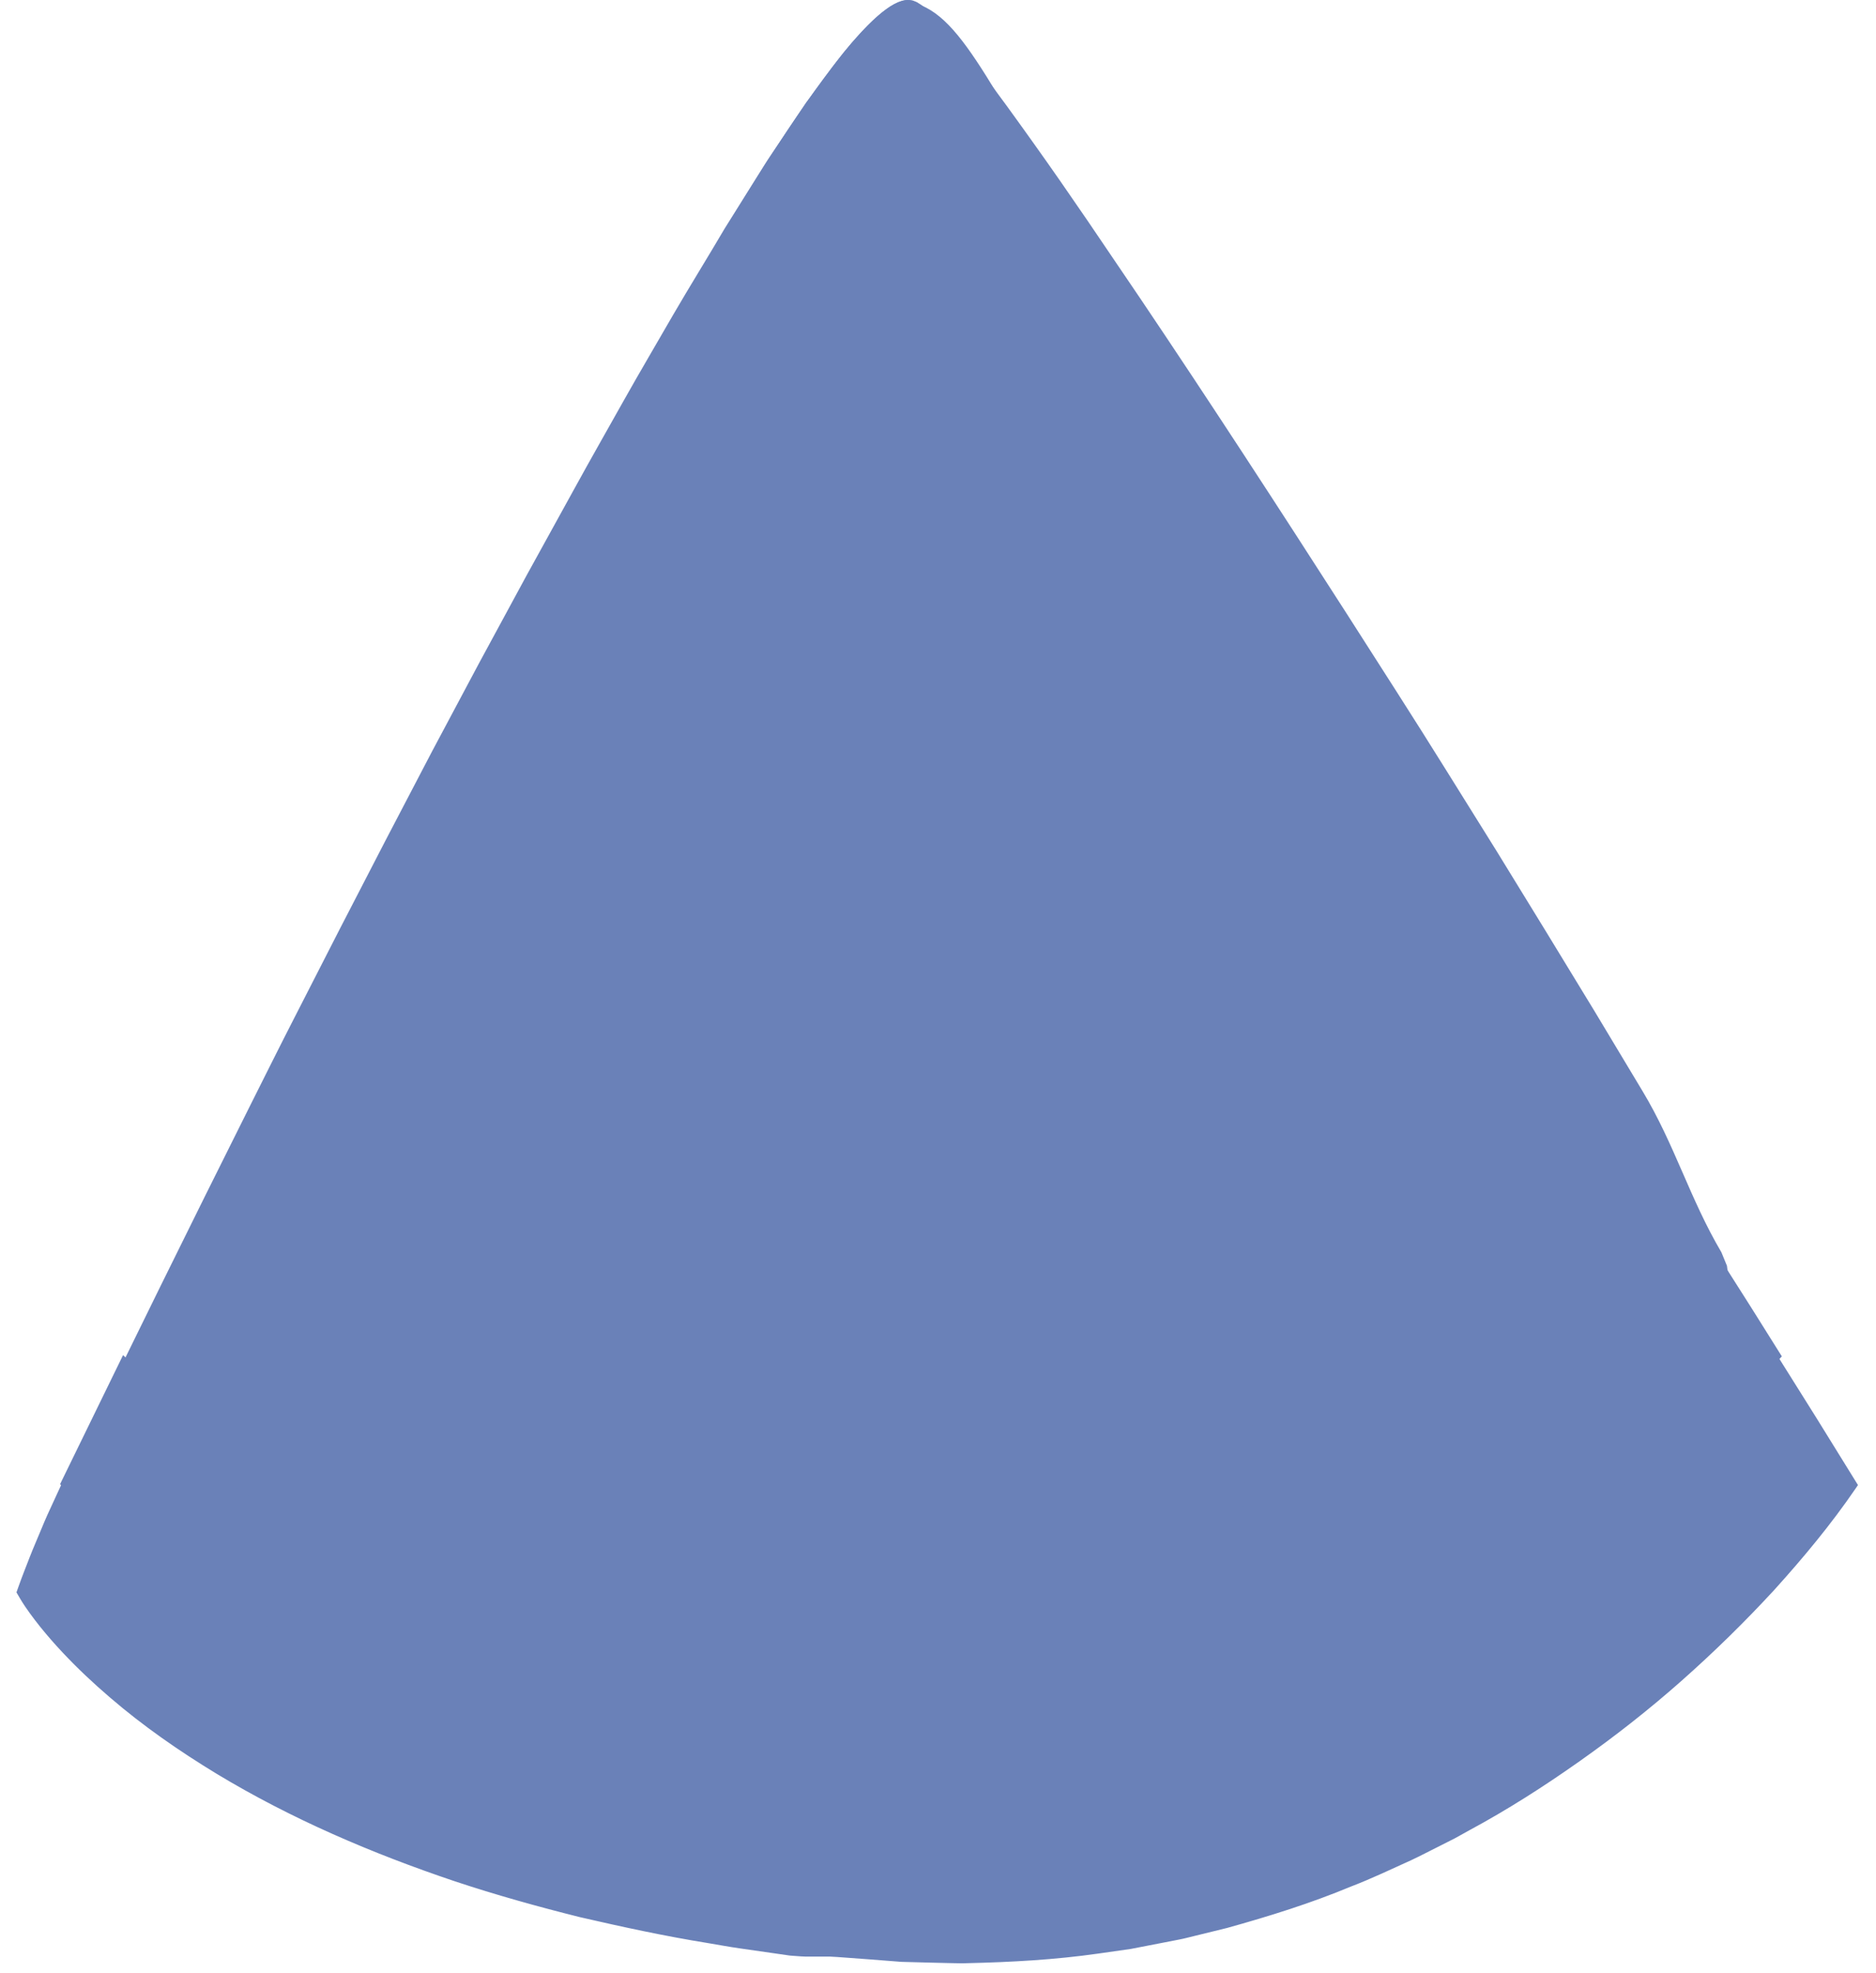 <svg width="97" height="102" viewBox="0 0 97 102" fill="none" xmlns="http://www.w3.org/2000/svg">
<path d="M88.957 65.289C84.96 69.571 79.132 74.457 70.975 78.557C64.995 81.564 57.769 84.148 49.065 85.749C29.681 89.314 14.395 78.574 6.599 71.343C5.648 73.315 4.814 75.053 4.113 76.518C12.905 83.938 27.941 92.772 48.702 91.179C54.114 90.767 59.078 89.683 63.62 88.166C76.231 83.953 85.535 76.345 91.781 70.091C90.947 68.666 89.999 67.055 88.957 65.288V65.289Z" fill="#6A81B8"/>
<path d="M88.957 65.289C84.96 69.571 79.132 74.457 70.975 78.557C68.813 79.644 66.485 80.675 63.986 81.626C63.783 83.879 63.532 86.103 63.237 88.291C63.364 88.25 63.493 88.209 63.62 88.167C76.231 83.954 85.535 76.346 91.781 70.093C90.946 68.668 89.999 67.056 88.957 65.289Z" fill="#6A81B8"/>
<path d="M88.933 65.462C87.648 66.82 86.328 68.16 84.915 69.397L83.835 70.354C83.466 70.663 83.089 70.962 82.716 71.267L81.593 72.174L80.433 73.032L79.27 73.89L78.072 74.694L76.872 75.5C76.466 75.757 76.05 76.001 75.639 76.252C74.814 76.749 73.998 77.264 73.142 77.707L71.873 78.396L71.237 78.741C71.018 78.862 70.806 78.956 70.589 79.065C69.724 79.484 68.876 79.926 67.986 80.308L66.663 80.901C66.224 81.103 65.772 81.27 65.327 81.455L63.986 81.999C63.537 82.174 63.081 82.332 62.63 82.5L61.271 82.995C60.815 83.152 60.355 83.295 59.897 83.447L58.52 83.894C58.059 84.038 57.594 84.162 57.131 84.297L55.739 84.695C55.276 84.833 54.804 84.933 54.337 85.054C52.465 85.539 50.587 85.932 48.676 86.3C48.202 86.379 47.731 86.464 47.254 86.539L45.801 86.725C45.316 86.789 44.832 86.814 44.348 86.859C43.864 86.907 43.378 86.925 42.892 86.944C40.949 87.023 39 86.984 37.063 86.793C33.189 86.415 29.37 85.514 25.719 84.176C22.066 82.838 18.579 81.069 15.298 78.993C13.658 77.954 12.067 76.837 10.527 75.655C8.986 74.476 7.505 73.218 6.069 71.912L7.297 71.68L4.844 76.868L4.636 75.9L5.804 76.841L6.389 77.31L6.989 77.76L8.189 78.659L9.42 79.515C10.231 80.1 11.086 80.617 11.925 81.159C12.34 81.436 12.778 81.677 13.209 81.931L14.502 82.686C15.381 83.158 16.264 83.626 17.15 84.082L18.505 84.719L19.181 85.036C19.406 85.142 19.631 85.25 19.864 85.34L21.247 85.91L21.937 86.195L22.282 86.336L22.635 86.462L24.043 86.962L24.747 87.212L25.098 87.338L25.456 87.444L26.888 87.869L27.603 88.082C27.841 88.152 28.078 88.229 28.322 88.281L31.223 88.984L34.157 89.528C35.14 89.679 36.13 89.785 37.115 89.917C37.363 89.944 37.607 89.986 37.856 90.003L38.6 90.053L40.088 90.156L40.833 90.211L41.205 90.239L41.578 90.245L43.07 90.265L44.562 90.287C44.811 90.296 45.059 90.283 45.309 90.27L46.054 90.236L47.547 90.174L48.293 90.142L48.651 90.126L49.029 90.094L50.542 89.962L52.014 89.788C52.504 89.736 52.997 89.654 53.489 89.582C53.981 89.51 54.475 89.442 54.963 89.347C56.928 89.017 58.872 88.567 60.794 88.037C61.274 87.907 61.755 87.773 62.231 87.621L62.946 87.402L63.304 87.291L63.645 87.174C64.596 86.839 65.58 86.536 66.489 86.165L67.877 85.63L69.253 85.039L69.942 84.744C70.171 84.642 70.394 84.532 70.621 84.425L71.978 83.785C73.761 82.88 75.542 81.959 77.249 80.906L77.895 80.522L78.529 80.117L79.796 79.305C80.623 78.737 81.466 78.191 82.276 77.595C83.1 77.02 83.895 76.404 84.698 75.799C85.485 75.173 86.278 74.553 87.05 73.906C88.602 72.623 90.113 71.284 91.579 69.897L91.536 70.235L90.194 67.793L88.93 65.463L88.933 65.462ZM88.975 65.124L90.541 67.59L92.022 69.951L92.132 70.126L91.979 70.289C90.584 71.764 89.138 73.194 87.642 74.576C86.902 75.274 86.126 75.935 85.357 76.604C84.57 77.251 83.792 77.911 82.983 78.531C82.186 79.169 81.359 79.768 80.535 80.372L79.275 81.245L78.644 81.68L78 82.096C77.57 82.371 77.143 82.653 76.709 82.925L75.393 83.716C74.957 83.985 74.509 84.234 74.061 84.48C73.612 84.727 73.166 84.979 72.713 85.219L71.342 85.913C71.112 86.028 70.885 86.147 70.654 86.257L69.955 86.579L68.557 87.224L67.126 87.82C66.168 88.237 65.224 88.56 64.272 88.918L63.898 89.055L63.532 89.175L62.799 89.415C62.312 89.581 61.82 89.728 61.326 89.872C59.354 90.456 57.355 90.957 55.332 91.337C54.829 91.443 54.319 91.523 53.812 91.609C53.304 91.694 52.798 91.781 52.282 91.843L50.738 92.041L49.226 92.189L48.848 92.226L48.8 92.231L48.735 92.235L48.638 92.24L48.445 92.25L47.675 92.29L46.132 92.371L45.36 92.407C45.103 92.419 44.846 92.434 44.589 92.426L43.044 92.408L41.499 92.389L41.112 92.383L40.727 92.356L39.957 92.3L38.414 92.184L37.644 92.125C37.386 92.104 37.133 92.06 36.877 92.027C35.857 91.883 34.833 91.761 33.815 91.596L30.78 91.003L27.784 90.246C27.533 90.188 27.288 90.105 27.043 90.027L26.306 89.794L24.834 89.328L24.467 89.211L24.105 89.076L23.383 88.805L21.937 88.264L21.575 88.129L21.221 87.976L20.514 87.67L19.098 87.057C18.162 86.632 17.25 86.158 16.323 85.715C15.417 85.232 14.515 84.739 13.619 84.24L12.3 83.445C11.862 83.177 11.415 82.924 10.992 82.633C10.139 82.063 9.268 81.52 8.445 80.909L7.195 80.013L5.978 79.073L5.369 78.603L4.775 78.115L3.591 77.137L3.105 76.736L3.382 76.168L5.901 71.006L6.363 70.061L7.128 70.775C8.515 72.069 9.948 73.317 11.44 74.489C12.931 75.663 14.472 76.773 16.062 77.808C19.241 79.877 22.622 81.643 26.165 82.99C29.706 84.339 33.411 85.261 37.178 85.675C39.062 85.884 40.961 85.945 42.855 85.893C43.33 85.882 43.803 85.869 44.276 85.828C44.748 85.789 45.225 85.774 45.693 85.719L47.1 85.563C47.573 85.498 48.048 85.419 48.523 85.348C50.388 85.019 52.278 84.657 54.131 84.209C54.596 84.096 55.065 84.005 55.526 83.876L56.91 83.505C57.37 83.379 57.835 83.264 58.293 83.129L59.663 82.71C60.119 82.568 60.578 82.434 61.032 82.286L62.386 81.817C62.837 81.658 63.291 81.51 63.739 81.342L65.076 80.826C65.519 80.649 65.972 80.492 66.408 80.299L67.724 79.736C68.605 79.375 69.467 78.944 70.336 78.54C70.55 78.436 70.778 78.338 70.98 78.231L71.615 77.899L72.886 77.234C73.744 76.81 74.561 76.312 75.388 75.831C75.799 75.588 76.216 75.353 76.624 75.104L77.827 74.325L79.032 73.544L80.2 72.712L81.369 71.877L82.499 70.993C82.875 70.697 83.255 70.406 83.626 70.105L84.717 69.171C86.179 67.934 87.543 66.594 88.885 65.218L88.976 65.124H88.975Z" fill="#6A81B8"/>
<path d="M47.112 0.021C46.329 -0.166 45.062 0.914 43.437 2.95C34.693 13.921 15.631 52.689 6.649 71.379C14.427 78.624 29.678 89.383 49.017 85.812C57.702 84.209 64.912 81.62 70.877 78.606C79.017 74.501 84.83 69.604 88.818 65.314C76.37 44.097 50.63 0.865 47.112 0.021Z" fill="#6A81B8"/>
<path d="M44.887 6.074C46.516 4.04 49.126 4.52 49.91 4.707C52.468 5.317 50.857 4.24 57.285 14.328C51.321 4.972 49.903 0.778 47.155 0.122C46.37 -0.065 45.1 1.013 43.471 3.045C34.707 13.996 15.601 52.69 6.598 71.345C7.636 72.307 12.037 64.896 12.745 63.391C23.306 40.922 36.358 16.729 44.887 6.074Z" fill="#6A81B8"/>
<path d="M47.32 0.184C57.859 15.767 64.632 40.002 64.632 67.222C64.632 72.132 64.411 76.943 63.988 81.626C66.486 80.675 68.814 79.645 70.977 78.557C79.135 74.459 84.962 69.571 88.959 65.289C76.658 44.415 51.413 2.188 47.32 0.184Z" fill="#6A81B8"/>
<path d="M47.141 0.224C47.088 0.218 47.033 0.208 46.981 0.204L46.847 0.213L46.703 0.244C46.655 0.258 46.608 0.277 46.56 0.293C46.372 0.37 46.187 0.47 46.015 0.59C45.668 0.828 45.35 1.114 45.046 1.412C44.443 2.014 43.879 2.667 43.364 3.347L41.82 5.415C41.334 6.123 40.862 6.84 40.386 7.554C40.151 7.914 39.902 8.264 39.679 8.631L39 9.726L37.642 11.918L36.34 14.143C35.912 14.889 35.466 15.625 35.053 16.378C34.219 17.882 33.364 19.373 32.547 20.886C31.731 22.4 30.901 23.905 30.097 25.425L27.704 29.993L25.347 34.581L20.708 43.793L18.416 48.413L16.144 53.043C14.63 56.129 13.117 59.217 11.62 62.313C10.12 65.407 8.633 68.507 7.152 71.61L7.016 70.897C8.421 72.178 9.87 73.412 11.379 74.569C12.884 75.728 14.439 76.822 16.042 77.84C19.246 79.874 22.644 81.602 26.197 82.906C29.746 84.212 33.449 85.088 37.2 85.459C39.077 85.647 40.964 85.686 42.845 85.612C44.725 85.532 46.604 85.346 48.456 84.999L48.804 84.94L48.89 84.925L48.912 84.922C48.89 84.925 48.918 84.92 48.919 84.92L48.963 84.912L49.139 84.875L49.844 84.729L51.255 84.435C52.205 84.254 53.107 84.004 54.031 83.786C54.49 83.668 54.95 83.573 55.407 83.438L56.779 83.049C57.236 82.918 57.695 82.796 58.148 82.656L59.503 82.22C59.955 82.073 60.408 81.933 60.858 81.78L62.195 81.295C62.641 81.131 63.089 80.977 63.531 80.804L64.85 80.27C65.287 80.088 65.733 79.925 66.163 79.727L67.461 79.148C68.333 78.776 69.173 78.338 70.026 77.927L70.345 77.771L70.504 77.693L70.524 77.683C70.499 77.697 70.536 77.678 70.524 77.683L70.564 77.662L70.644 77.619L71.277 77.277L72.543 76.592C73.406 76.147 74.192 75.649 74.997 75.165C75.397 74.921 75.803 74.687 76.202 74.437L77.381 73.653L78.561 72.868L79.704 72.032L80.846 71.195L81.951 70.311C82.317 70.013 82.689 69.723 83.051 69.422L84.114 68.488C85.538 67.253 86.866 65.914 88.173 64.561L88.032 65.837L78.202 49.127L68.406 32.396C65.133 26.823 61.822 21.273 58.422 15.779L57.139 13.722L55.833 11.682C54.957 10.325 54.072 8.974 53.168 7.636C52.264 6.298 51.334 4.978 50.367 3.687C49.882 3.043 49.389 2.405 48.866 1.793C48.605 1.489 48.338 1.188 48.053 0.907C47.984 0.835 47.909 0.771 47.836 0.703C47.765 0.634 47.689 0.569 47.611 0.511C47.536 0.447 47.457 0.391 47.376 0.343C47.295 0.284 47.212 0.261 47.131 0.226H47.141V0.224ZM47.178 0.021C47.285 0.06 47.397 0.096 47.482 0.158C47.578 0.21 47.663 0.272 47.743 0.337C47.827 0.398 47.908 0.465 47.983 0.535C48.059 0.604 48.14 0.67 48.21 0.743C48.506 1.026 48.78 1.327 49.05 1.632C49.586 2.242 50.091 2.876 50.588 3.516C51.581 4.796 52.521 6.114 53.462 7.431C54.402 8.748 55.323 10.078 56.236 11.414L58.959 15.431C62.574 20.797 66.098 26.223 69.594 31.666L72.209 35.754C73.079 37.116 73.944 38.483 74.799 39.857L77.366 43.973L79.904 48.108L82.429 52.249L84.927 56.408C86.594 59.178 87.365 61.961 89.007 64.745L89.293 65.443L89.369 66.021C88.018 67.434 87.006 68.814 85.52 70.082L84.412 71.04C84.034 71.35 83.649 71.648 83.267 71.952L82.118 72.858L80.932 73.716L79.744 74.57L78.521 75.371L77.297 76.172C76.881 76.429 76.454 76.674 76.031 76.924C75.184 77.417 74.338 77.933 73.486 78.356L72.211 79.024L71.573 79.359L71.393 79.451L71.228 79.529L70.898 79.686C70.016 80.097 69.146 80.534 68.247 80.904L66.906 81.48C66.462 81.677 66.003 81.838 65.551 82.018L64.192 82.546C63.738 82.716 63.276 82.868 62.818 83.031L61.442 83.51C60.982 83.662 60.516 83.8 60.052 83.945L58.661 84.375C58.196 84.513 57.725 84.632 57.258 84.761L55.854 85.141C55.388 85.272 54.908 85.368 54.435 85.483C53.487 85.696 52.533 85.945 51.595 86.113L50.182 86.39L49.475 86.528L49.298 86.563L49.254 86.572L49.195 86.583L49.105 86.597L48.742 86.653C46.813 86.991 44.858 87.165 42.903 87.23C40.948 87.288 38.986 87.228 37.041 87.013C33.152 86.591 29.331 85.646 25.688 84.264C22.042 82.884 18.575 81.076 15.318 78.964C13.689 77.907 12.113 76.775 10.589 75.578C9.063 74.383 7.6 73.112 6.182 71.793L5.849 71.484L6.048 71.08C7.561 67.99 9.078 64.902 10.609 61.821L12.912 57.202C13.685 55.664 14.448 54.123 15.234 52.593L17.584 47.999L19.954 43.413L22.344 38.839L24.771 34.284L27.23 29.745L29.722 25.224C30.549 23.715 31.405 22.222 32.245 20.72C33.087 19.22 33.965 17.739 34.822 16.248C35.688 14.761 36.598 13.3 37.469 11.816L38.838 9.628L39.523 8.534C39.749 8.168 40 7.817 40.237 7.458L41.678 5.312L43.214 3.238C43.735 2.546 44.296 1.891 44.908 1.276C45.216 0.971 45.54 0.677 45.902 0.427C46.082 0.299 46.278 0.19 46.487 0.105C46.541 0.086 46.594 0.065 46.649 0.049L46.82 0.012C46.881 0.007 46.945 0.005 47.008 0.002C47.064 0.007 47.116 0.016 47.17 0.022H47.18L47.178 0.021Z" fill="#6A81B8"/>
<path d="M91.781 70.093C85.535 76.346 76.231 83.953 63.62 88.167C59.078 89.684 54.114 90.768 48.702 91.18C27.94 92.772 12.906 83.939 4.113 76.519C2.602 79.68 1.721 82.241 1.721 82.241C1.721 82.241 9.598 96.055 40.935 100.034C41.815 100.145 42.709 100.023 43.627 100.12C77.216 103.651 95.682 76.77 95.682 76.77C95.682 76.77 94.209 74.232 91.781 70.093Z" fill="#6A81B8"/>
<path d="M91.781 70.093C85.535 76.346 76.231 83.953 63.62 88.167C63.493 88.21 63.365 88.25 63.237 88.291C62.733 92.026 62.098 95.66 61.342 99.179C83.648 94.282 95.683 76.771 95.683 76.771C95.683 76.771 94.209 74.233 91.781 70.094V70.093Z" fill="#6A81B8"/>
<path d="M91.756 70.262C90.367 71.668 88.927 73.038 87.446 74.352C86.693 75.031 85.913 75.679 85.138 76.334C84.347 76.966 83.564 77.613 82.749 78.218C81.948 78.843 81.115 79.423 80.292 80.017L79.031 80.871L78.398 81.296L77.754 81.704C76.051 82.811 74.272 83.799 72.477 84.756L71.112 85.437C70.883 85.55 70.658 85.666 70.428 85.775L69.733 86.091L68.344 86.723L66.932 87.303C65.045 88.07 63.122 88.745 61.169 89.318C59.209 89.896 57.232 90.388 55.225 90.76C53.221 91.133 51.201 91.438 49.167 91.611L48.786 91.649L48.739 91.654L48.677 91.658L48.583 91.663L48.394 91.673L47.636 91.714L46.118 91.797L45.36 91.838C45.108 91.853 44.856 91.869 44.599 91.862L43.061 91.854L41.523 91.843L41.139 91.838L40.756 91.813L39.992 91.762L38.462 91.66L37.698 91.609C37.443 91.591 37.191 91.549 36.936 91.52C35.923 91.387 34.905 91.278 33.895 91.124L30.878 90.567L27.895 89.847C27.645 89.792 27.402 89.713 27.156 89.64L26.422 89.419L24.952 88.977L24.585 88.867L24.223 88.738L23.5 88.478L22.056 87.961L21.695 87.832L21.341 87.685L20.632 87.391L19.215 86.802C18.976 86.707 18.745 86.597 18.515 86.487L17.82 86.159L16.433 85.502C15.524 85.032 14.619 84.552 13.719 84.066L12.394 83.29C11.954 83.029 11.506 82.781 11.08 82.497C10.223 81.939 9.346 81.408 8.516 80.809L7.258 79.93L6.03 79.008L5.417 78.547L4.818 78.067L3.623 77.103L4.8 76.85L4.175 78.248L3.863 78.948C3.759 79.181 3.668 79.42 3.571 79.656L3.282 80.365C3.187 80.602 3.086 80.838 3 81.077C2.823 81.553 2.634 82.033 2.475 82.502L2.413 81.851C2.46 81.928 2.539 82.047 2.607 82.147C2.683 82.252 2.754 82.359 2.834 82.463C2.988 82.674 3.154 82.88 3.321 83.086C3.66 83.496 4.015 83.895 4.386 84.283C5.128 85.06 5.925 85.79 6.756 86.482C8.413 87.874 10.226 89.092 12.1 90.198C15.859 92.407 19.934 94.078 24.105 95.405C26.195 96.066 28.321 96.614 30.454 97.123C32.597 97.598 34.748 98.044 36.922 98.377C37.465 98.461 38.005 98.561 38.551 98.633L40.186 98.853L41.003 98.964L41.055 98.97C41.111 98.976 41.007 98.966 41.027 98.968H41.053L41.157 98.976L41.366 98.99L41.573 99.004L41.677 99.011H41.767L42.533 99.009H42.968L43.441 99.035C44.563 99.113 45.659 99.208 46.768 99.293L48.387 99.337L49.197 99.36C49.467 99.366 49.735 99.384 50.007 99.371C52.185 99.34 54.363 99.246 56.523 98.957L58.145 98.754L59.753 98.471L60.558 98.33C60.826 98.283 61.09 98.213 61.356 98.156L62.95 97.793C63.482 97.673 64.001 97.508 64.528 97.367C65.052 97.216 65.584 97.09 66.098 96.907L67.653 96.396C67.914 96.316 68.169 96.218 68.424 96.12L69.191 95.832C70.221 95.469 71.217 95.019 72.225 94.595C72.726 94.376 73.214 94.13 73.71 93.9L74.451 93.547L75.178 93.168C77.129 92.177 79.009 91.045 80.845 89.844C82.679 88.64 84.45 87.337 86.147 85.941C87.85 84.551 89.486 83.075 91.042 81.516C92.589 79.955 94.099 78.326 95.418 76.587L95.405 76.93L93.539 73.543L91.756 70.261V70.262ZM91.8 69.928L93.926 73.318L95.962 76.608L96.068 76.778L95.95 76.951C94.676 78.815 93.25 80.527 91.749 82.19C90.235 83.835 88.633 85.403 86.956 86.889C85.278 88.376 83.51 89.762 81.676 91.056C79.841 92.351 77.945 93.566 75.961 94.633L75.223 95.043L74.469 95.424C73.964 95.674 73.467 95.939 72.957 96.178C71.929 96.642 70.912 97.129 69.858 97.533C67.774 98.401 65.614 99.074 63.437 99.679L61.79 100.083C61.515 100.147 61.243 100.225 60.964 100.277L60.132 100.439L58.467 100.761L56.788 101.001C54.547 101.322 52.284 101.444 50.023 101.497C49.74 101.512 49.454 101.497 49.169 101.494L48.313 101.474L46.603 101.429C45.498 101.346 44.383 101.251 43.288 101.178L42.931 101.158H42.533L41.633 101.156C41.55 101.156 41.477 101.152 41.411 101.146L41.204 101.131L40.997 101.116L40.893 101.108L40.866 101.106L40.787 101.097L40.736 101.089L39.904 100.969L38.24 100.73C37.685 100.652 37.134 100.545 36.581 100.455C34.367 100.097 32.172 99.622 29.985 99.118C27.806 98.573 25.64 97.97 23.505 97.26C19.245 95.825 15.076 94.047 11.203 91.707C9.272 90.532 7.403 89.24 5.68 87.755C4.817 87.016 3.985 86.236 3.203 85.398C2.811 84.981 2.434 84.547 2.071 84.097C1.891 83.87 1.713 83.642 1.541 83.403C1.455 83.286 1.372 83.161 1.288 83.041C1.202 82.91 1.127 82.799 1.033 82.637L0.851 82.326L0.972 81.987C1.151 81.479 1.347 80.999 1.535 80.508C1.627 80.262 1.733 80.023 1.832 79.781L2.136 79.057C2.239 78.816 2.334 78.573 2.444 78.335L2.772 77.622L3.429 76.196L3.838 75.308L4.606 75.943L5.764 76.899L6.344 77.375L6.939 77.832L8.129 78.749L9.351 79.621C10.155 80.217 11.007 80.746 11.839 81.301C12.252 81.585 12.689 81.831 13.116 82.092L14.403 82.867C15.279 83.352 16.158 83.831 17.042 84.301L18.393 84.959L19.068 85.288C19.293 85.398 19.517 85.51 19.749 85.603L21.13 86.196L21.82 86.493L22.165 86.641L22.518 86.771L23.926 87.294L24.63 87.556L24.983 87.686L25.341 87.799L26.776 88.249L27.494 88.473C27.733 88.547 27.971 88.627 28.215 88.684L31.131 89.423L34.082 90.002C35.071 90.164 36.069 90.282 37.061 90.424C37.31 90.456 37.558 90.5 37.808 90.52L38.559 90.579L40.059 90.696L40.81 90.755L41.185 90.784L41.56 90.793L43.06 90.82L44.561 90.852C44.809 90.863 45.063 90.852 45.316 90.841L46.076 90.811L47.594 90.75L48.353 90.72L48.543 90.713L48.637 90.709H48.661C48.661 90.709 48.691 90.707 48.671 90.709L48.717 90.705L49.093 90.674C51.098 90.535 53.093 90.263 55.076 89.926C57.058 89.59 59.024 89.131 60.958 88.592C62.901 88.055 64.813 87.414 66.689 86.685L68.096 86.132L69.482 85.528L70.174 85.226C70.404 85.122 70.629 85.009 70.857 84.902L72.22 84.248C74.013 83.326 75.793 82.373 77.501 81.299L78.147 80.905L78.781 80.492L80.047 79.662C80.874 79.084 81.711 78.519 82.517 77.91C83.336 77.32 84.126 76.689 84.924 76.07C85.704 75.43 86.493 74.797 87.253 74.132C88.785 72.812 90.269 71.444 91.712 70.022L91.803 69.932L91.8 69.928Z" fill="#6A81B8"/>
<path d="M46.254 8.869C46.254 8.869 51.387 16.621 47.183 16.62C42.867 16.616 46.254 8.869 46.254 8.869Z" fill="#6A81B8"/>
<path d="M41.42 20.986C41.42 20.986 42.952 30.153 39.113 28.445C35.172 26.689 41.42 20.986 41.42 20.986Z" fill="#6A81B8"/>
<path d="M52.062 21.471C52.062 21.471 58.827 27.852 54.734 28.807C50.531 29.786 52.062 21.471 52.062 21.471Z" fill="#6A81B8"/>
<path d="M63.541 33.851C63.541 33.851 70.306 40.233 66.213 41.188C62.01 42.165 63.541 33.851 63.541 33.851Z" fill="#6A81B8"/>
<path d="M73.642 57.695C73.642 57.695 80.407 64.076 76.314 65.031C72.111 66.01 73.642 57.695 73.642 57.695Z" fill="#6A81B8"/>
<path d="M46.776 35.442C46.776 35.442 51.601 43.388 47.401 43.223C43.089 43.051 46.776 35.442 46.776 35.442Z" fill="#6A81B8"/>
<path d="M32.961 34.171C32.961 34.171 35.139 43.206 31.188 41.774C27.132 40.301 32.961 34.171 32.961 34.171Z" fill="#6A81B8"/>
<path d="M37.396 46.059C37.396 46.059 39.907 55.008 35.906 53.722C31.798 52.4 37.396 46.059 37.396 46.059Z" fill="#6A81B8"/>
<path d="M48.888 61.567C48.888 61.567 51.399 70.516 47.397 69.23C43.289 67.908 48.888 61.567 48.888 61.567Z" fill="#6A81B8"/>
<path d="M20.866 61.19C20.866 61.19 23.378 70.139 19.375 68.853C15.268 67.531 20.866 61.19 20.866 61.19Z" fill="#6A81B8"/>
<path d="M57.397 45.067C57.397 45.067 62.114 53.079 57.916 52.857C53.607 52.628 57.397 45.067 57.397 45.067Z" fill="#6A81B8"/>
<path d="M62.513 67.532C62.513 67.532 67.23 75.544 63.032 75.322C58.723 75.093 62.513 67.532 62.513 67.532Z" fill="#6A81B8"/>
<path d="M35.927 65.084C35.927 65.084 40.644 73.095 36.447 72.873C32.137 72.644 35.927 65.084 35.927 65.084Z" fill="#6A81B8"/>
</svg>
